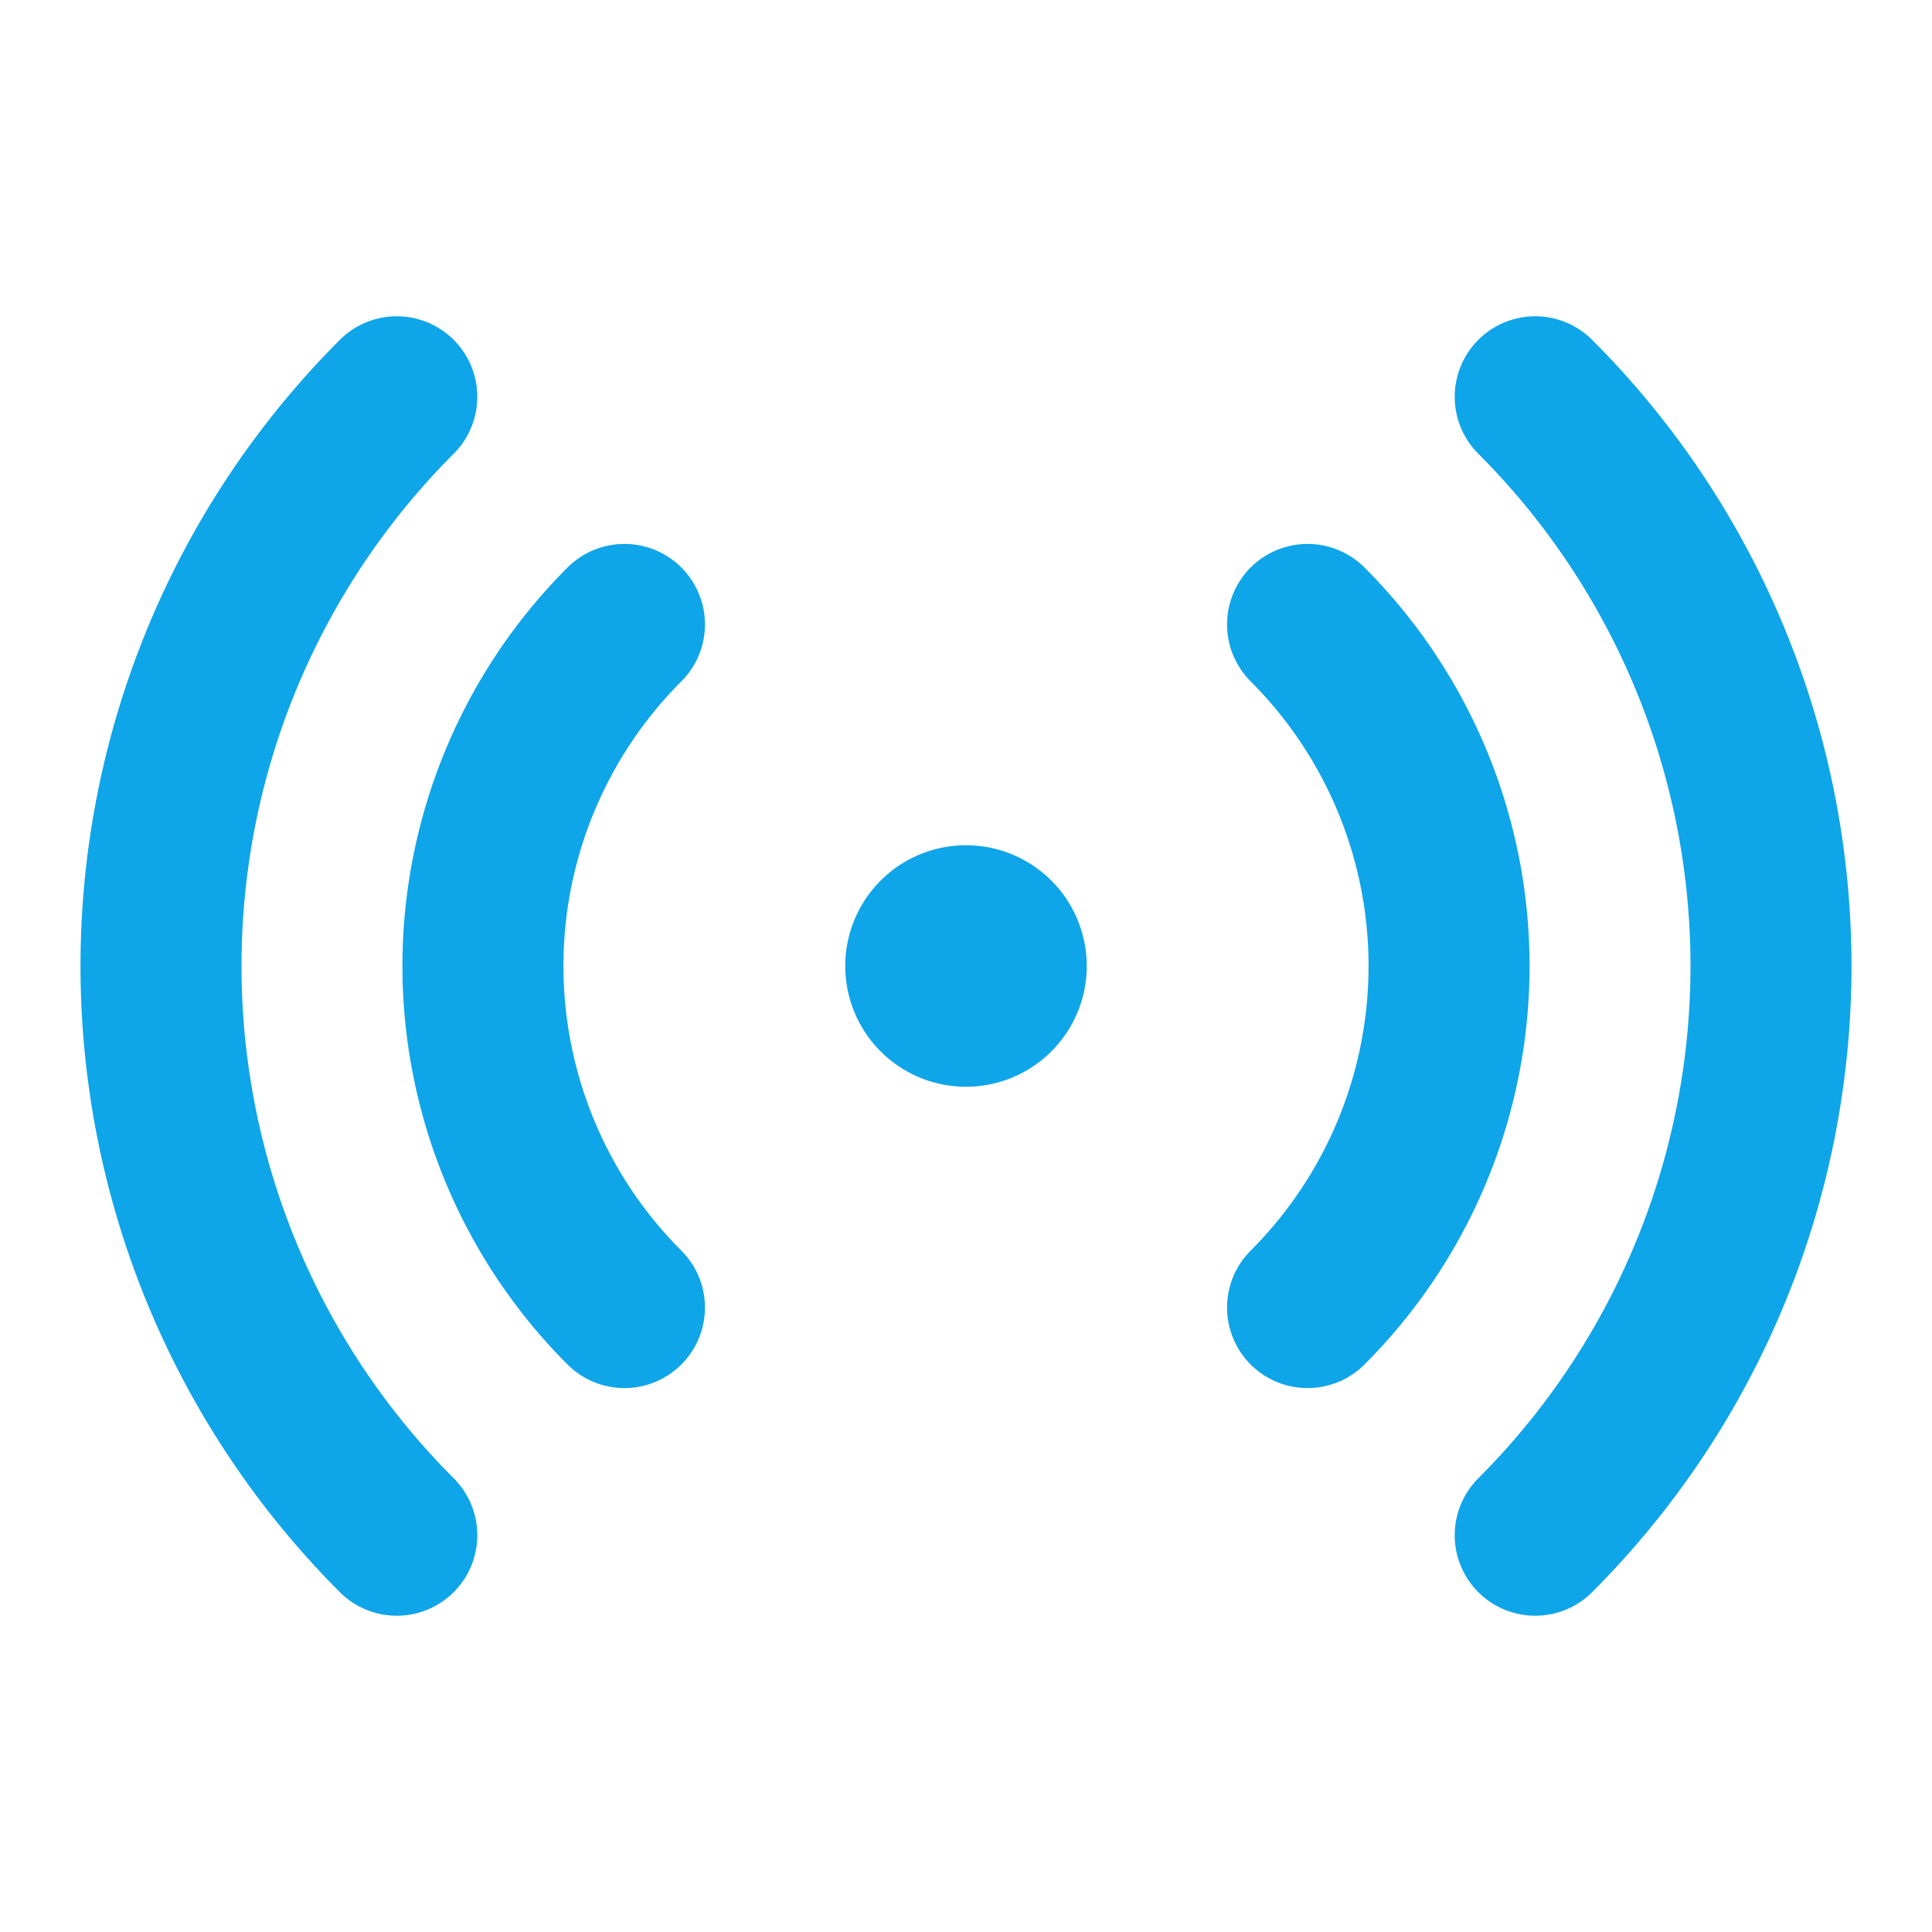 <svg xmlns="http://www.w3.org/2000/svg" width="24" height="24" viewBox="0 0 24 24" fill="none" stroke="#0ea5e9" stroke-width="2" stroke-linecap="round" stroke-linejoin="round">
  <path d="M19.071 4.929a10 10 0 0 1 0 14.142M4.929 4.929a10 10 0 0 0 0 14.142"/>
  <path d="M16.243 7.757a6 6 0 0 1 0 8.486M7.757 7.757a6 6 0 0 0 0 8.486"/>
  <path d="M12 12m-0.5 0a0.5 0.5 0 1 0 1 0a0.5 0.5 0 1 0 -1 0"/>
</svg>